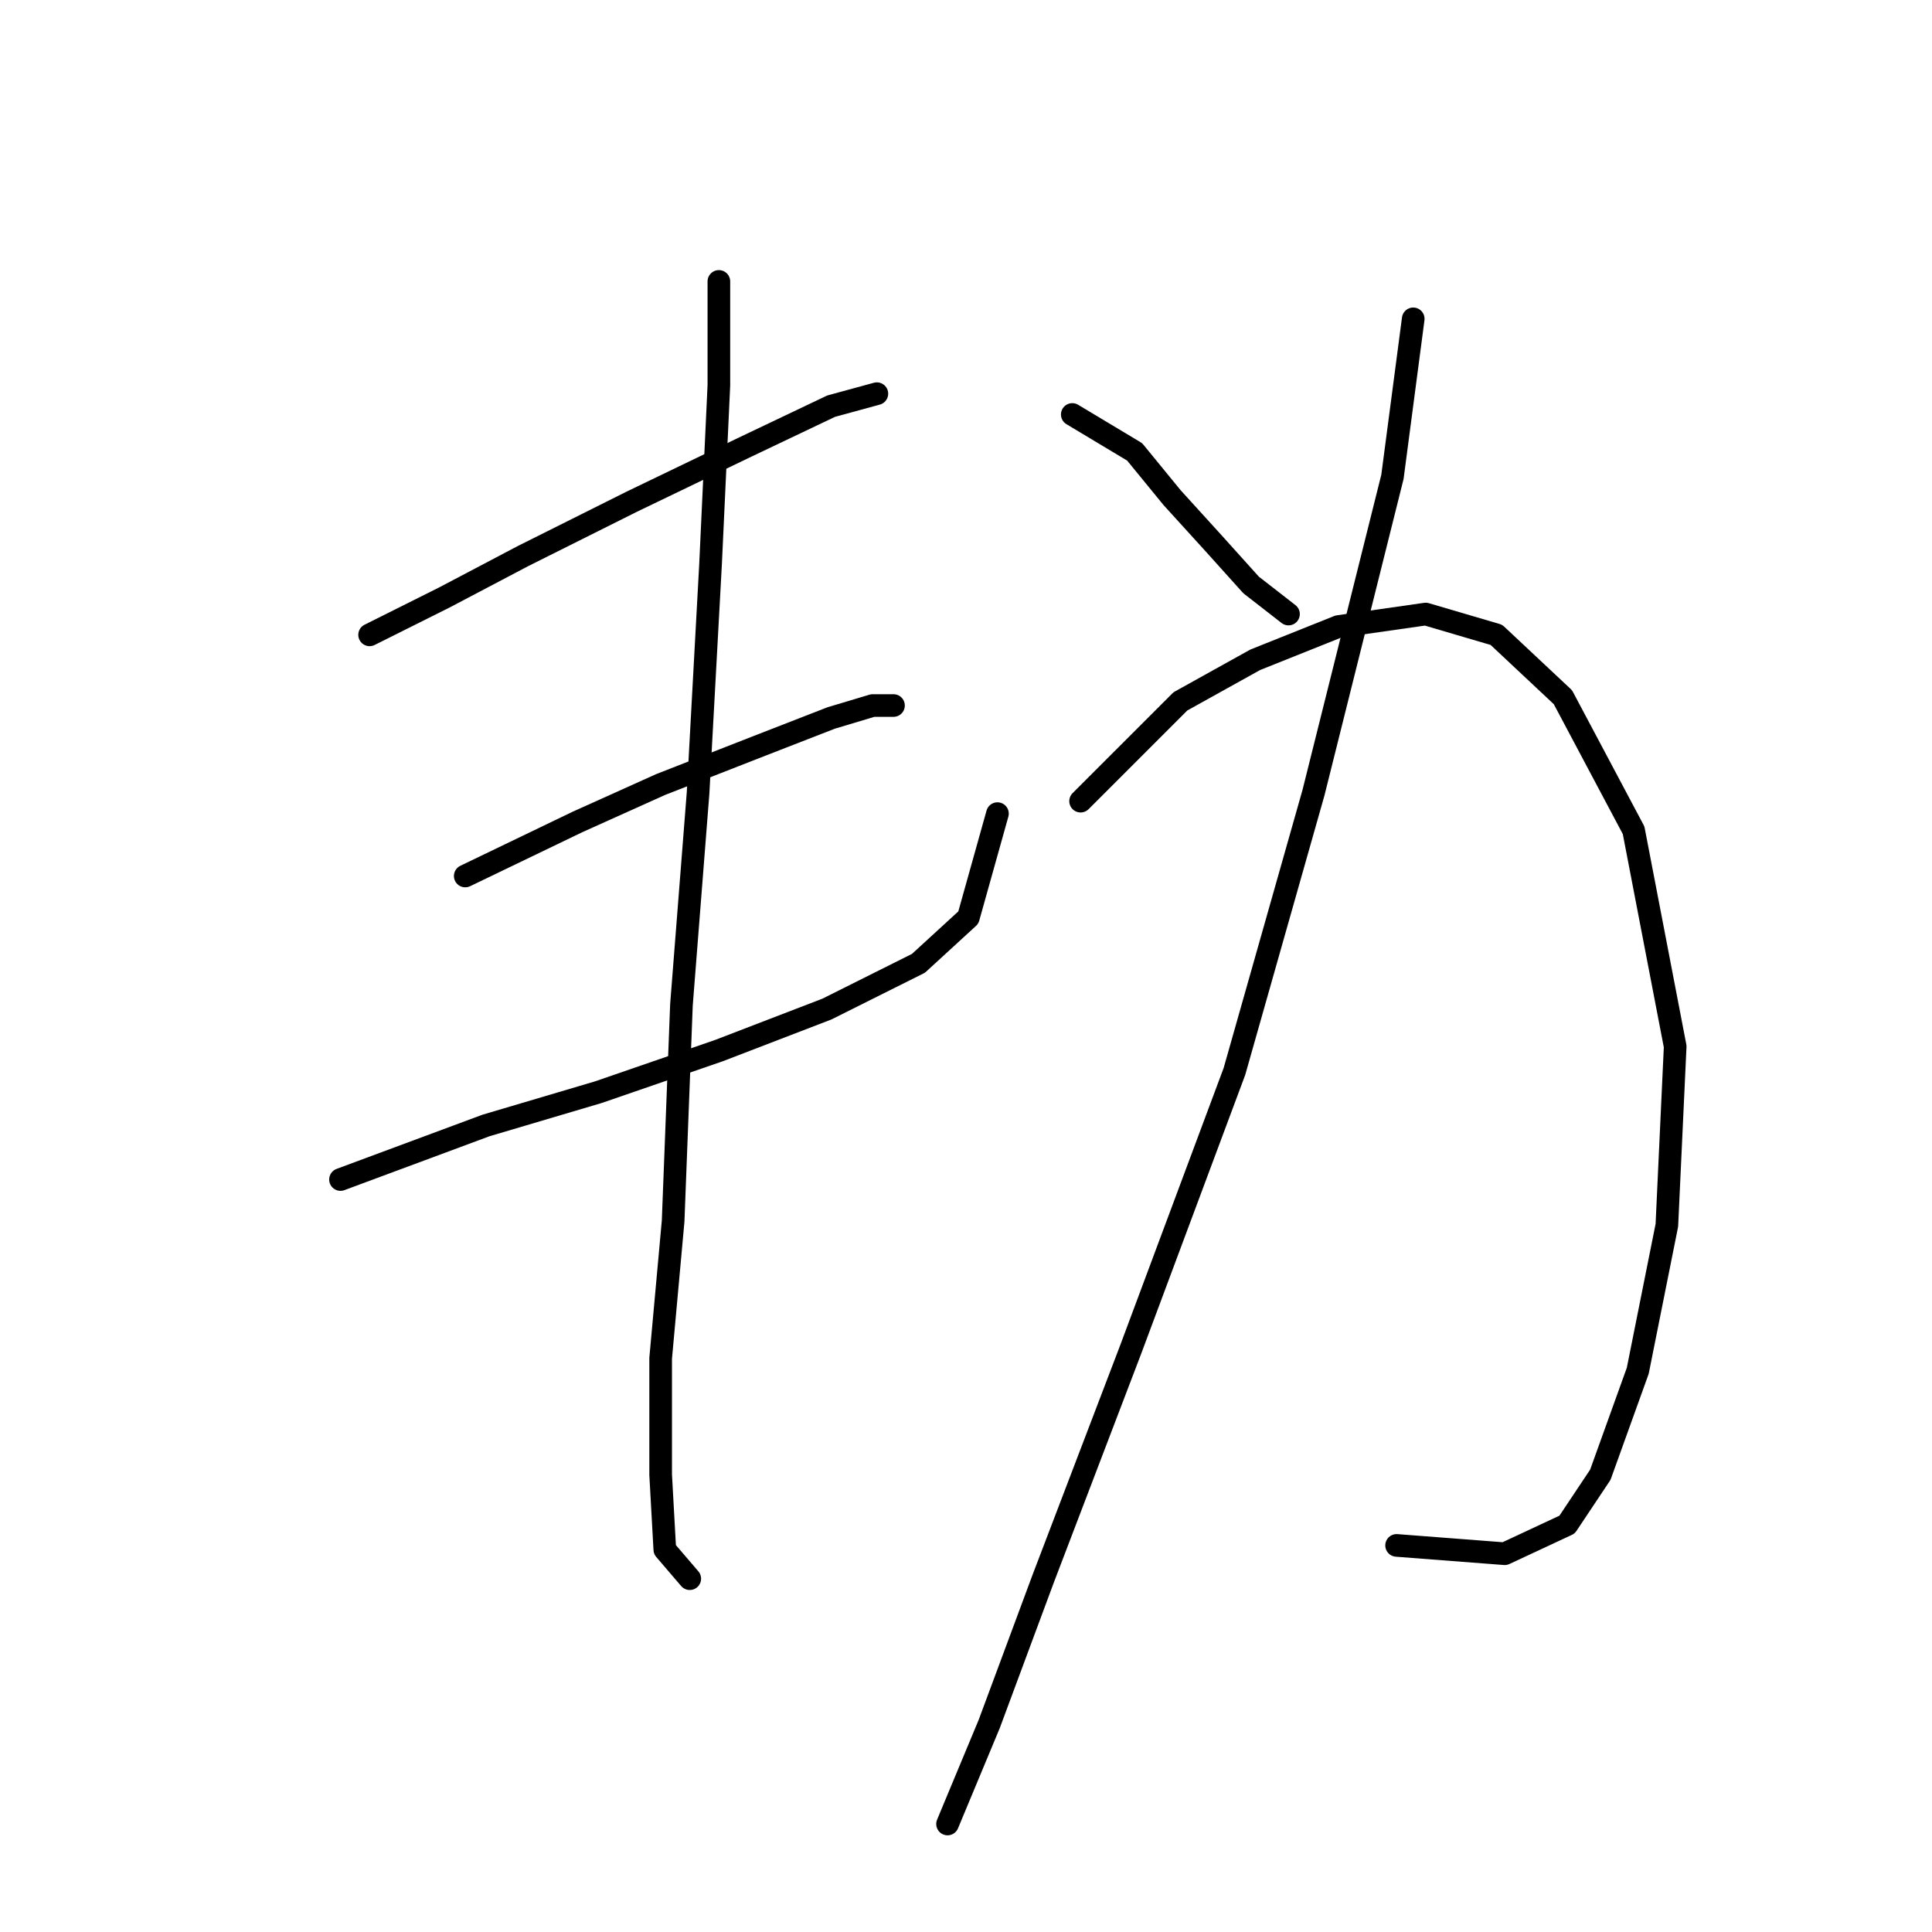 <?xml version="1.0" standalone="no"?>
    <svg width="256" height="256" xmlns="http://www.w3.org/2000/svg" version="1.1">
    <polyline stroke="black" stroke-width="3" stroke-linecap="round" fill="transparent" stroke-linejoin="round" points="48.975 84.12 58.892 79.161 69.359 73.652 83.684 66.49 98.559 59.327 110.129 53.818 116.189 52.165 116.189 52.165 " />
        <polyline stroke="black" stroke-width="3" stroke-linecap="round" fill="transparent" stroke-linejoin="round" points="61.646 116.074 76.522 108.912 87.54 103.953 100.212 98.995 110.129 95.138 115.638 93.486 118.393 93.486 118.393 93.486 " />
        <polyline stroke="black" stroke-width="3" stroke-linecap="round" fill="transparent" stroke-linejoin="round" points="45.118 156.293 64.401 149.13 79.276 144.723 95.254 139.214 109.578 133.704 121.699 127.644 128.31 121.583 132.167 107.81 132.167 107.81 " />
        <polyline stroke="black" stroke-width="3" stroke-linecap="round" fill="transparent" stroke-linejoin="round" points="95.254 37.29 95.254 51.063 94.152 74.754 92.499 105.055 90.295 133.153 89.193 161.802 87.54 179.983 87.54 195.409 88.091 205.326 91.397 209.183 91.397 209.183 " />
        <polyline stroke="black" stroke-width="3" stroke-linecap="round" fill="transparent" stroke-linejoin="round" points="142.083 54.92 150.348 59.878 155.306 65.939 160.815 71.999 165.774 77.508 170.732 81.365 170.732 81.365 " />
        <polyline stroke="black" stroke-width="3" stroke-linecap="round" fill="transparent" stroke-linejoin="round" points="187.26 42.248 184.506 63.184 174.038 105.055 163.57 141.968 149.797 178.881 138.227 209.183 131.065 228.466 125.555 241.688 125.555 241.688 " />
        <polyline stroke="black" stroke-width="3" stroke-linecap="round" fill="transparent" stroke-linejoin="round" points="143.185 106.157 156.408 92.935 166.325 87.425 177.344 83.018 188.913 81.365 198.279 84.12 207.094 92.384 216.46 110.014 221.97 138.663 220.868 162.353 217.011 181.636 212.053 195.409 207.645 202.021 199.381 205.877 185.057 204.775 185.057 204.775 " />
        </svg>